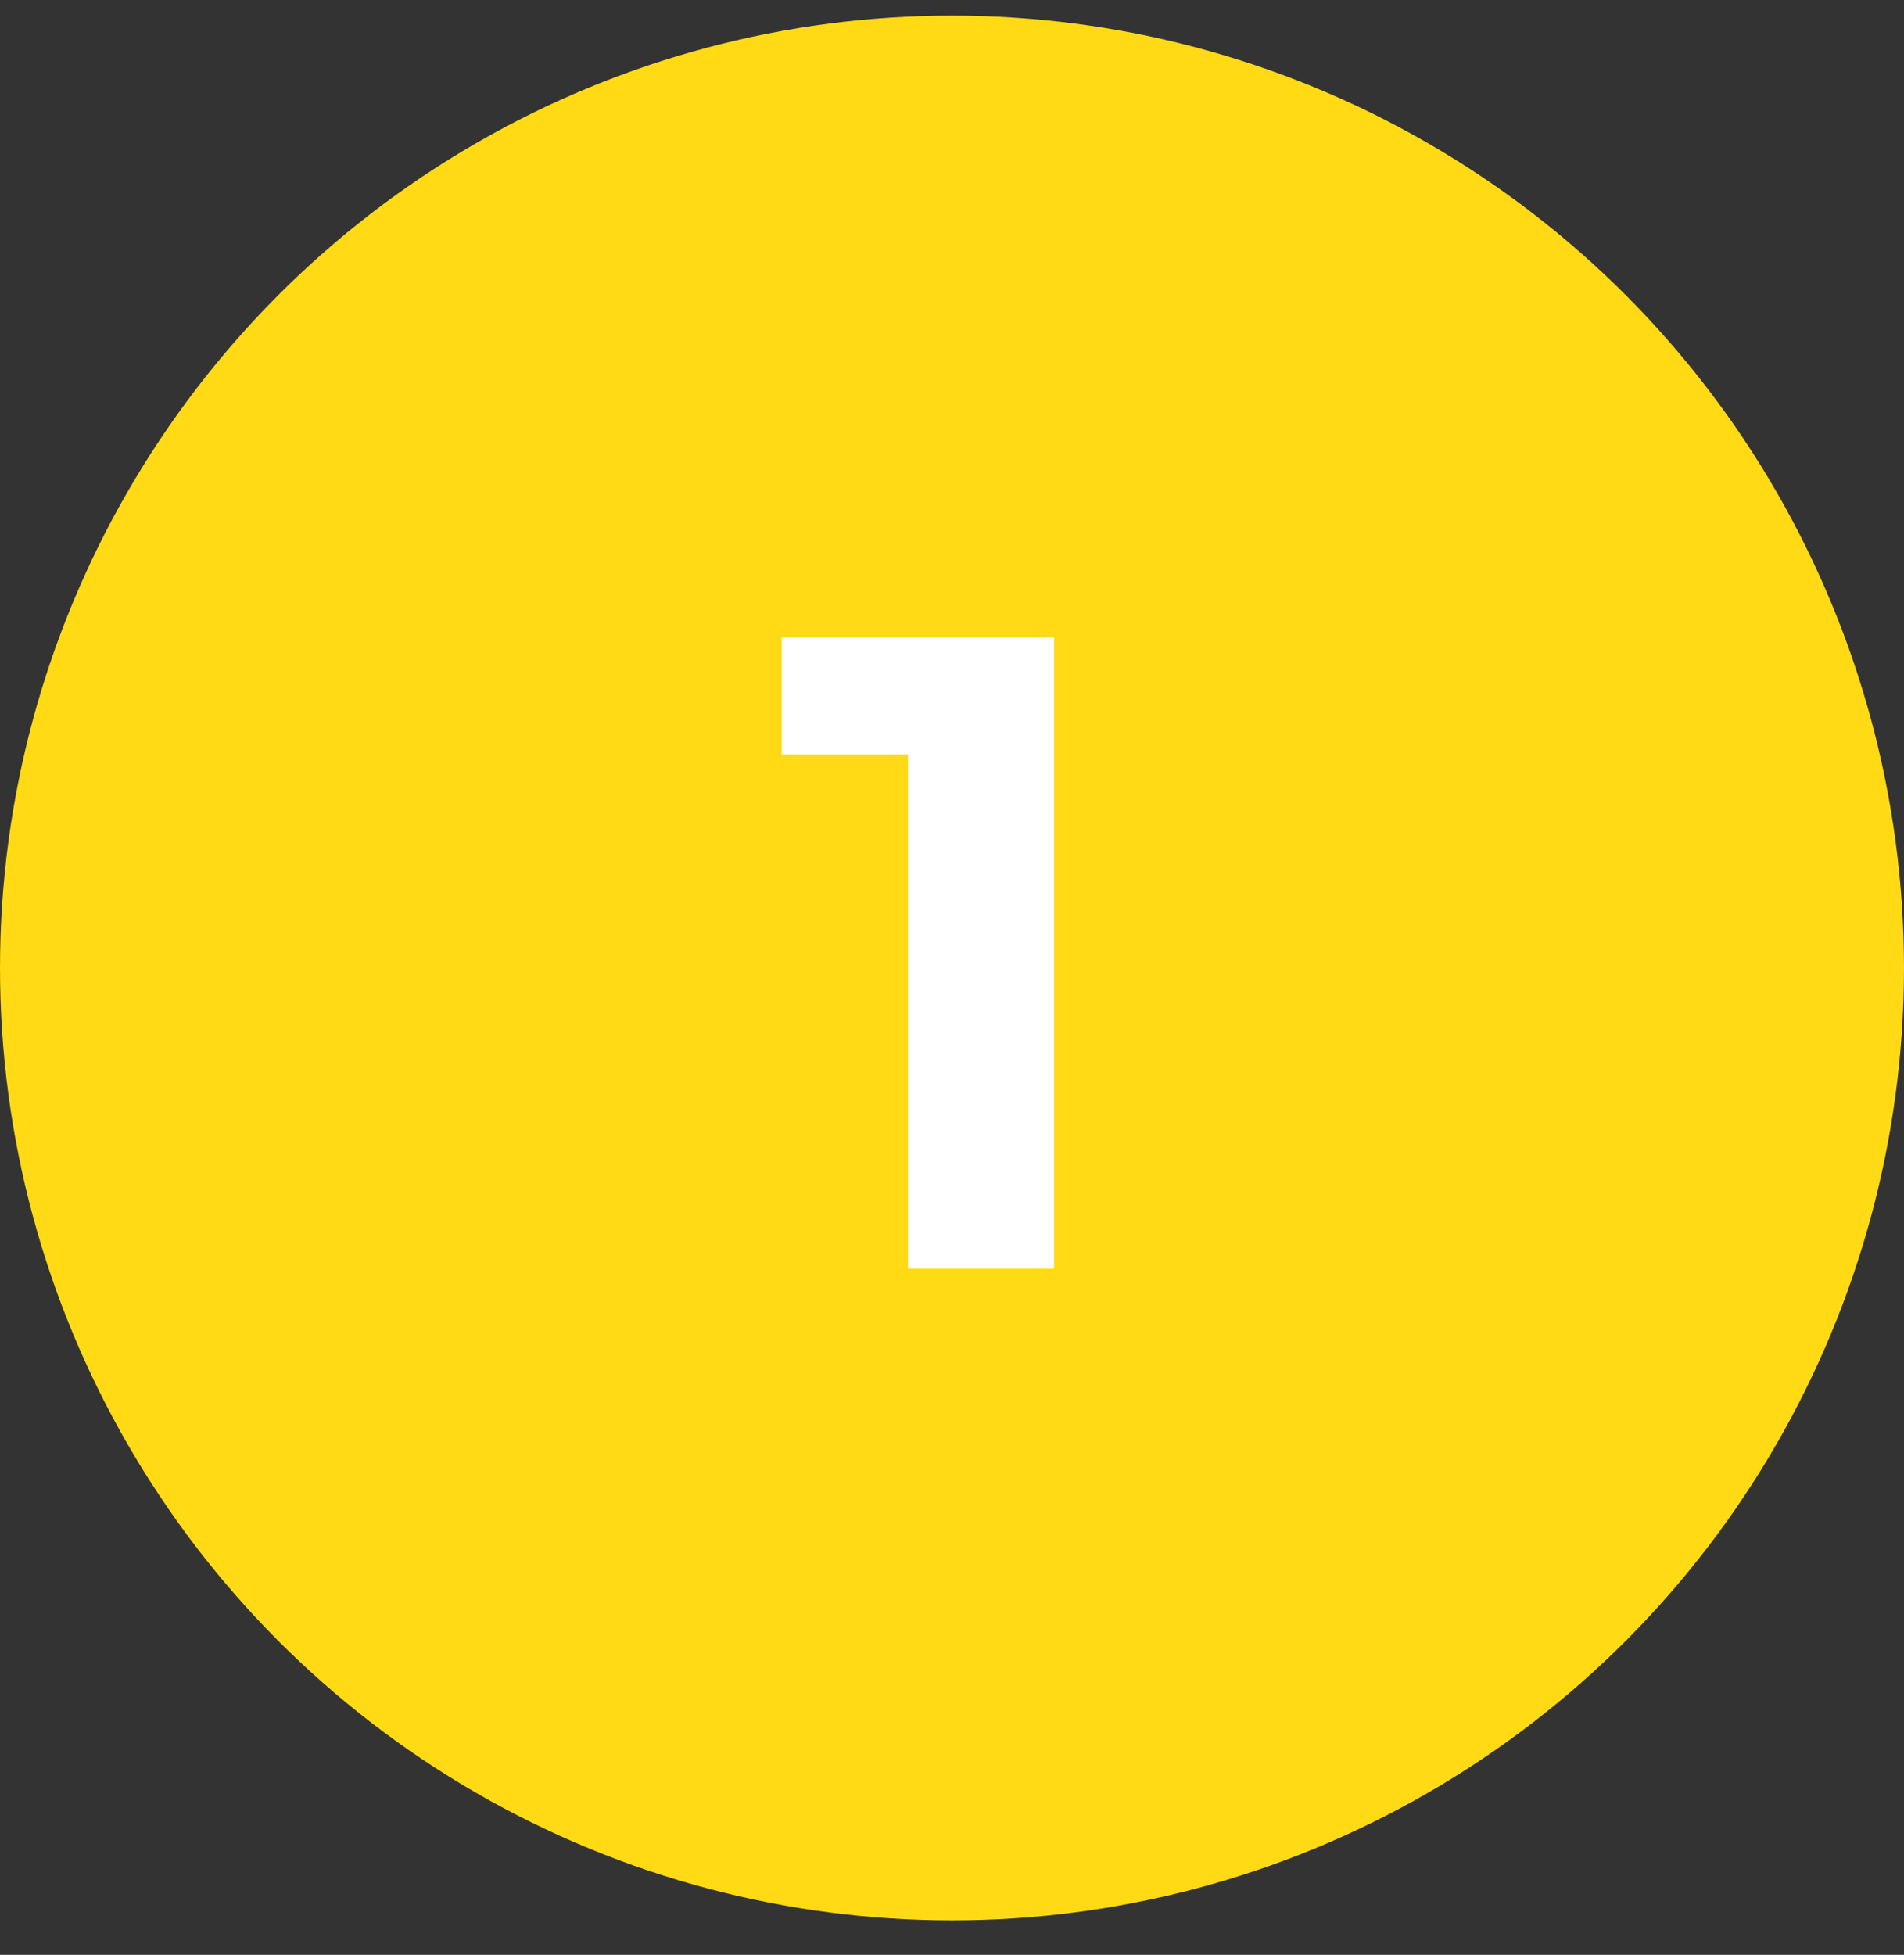 <svg width="38" height="39" viewBox="0 0 38 39" fill="none" xmlns="http://www.w3.org/2000/svg">
<rect x="0" y="0" width="38" height="39" fill="#333333" stroke="none"/>
<circle cx="19" cy="19.312" r="19" fill="#FFDA15"/>
<path d="M21.038 12.713V25.312H18.122V15.053H15.602V12.713H21.038Z" fill="white"/>
</svg>
